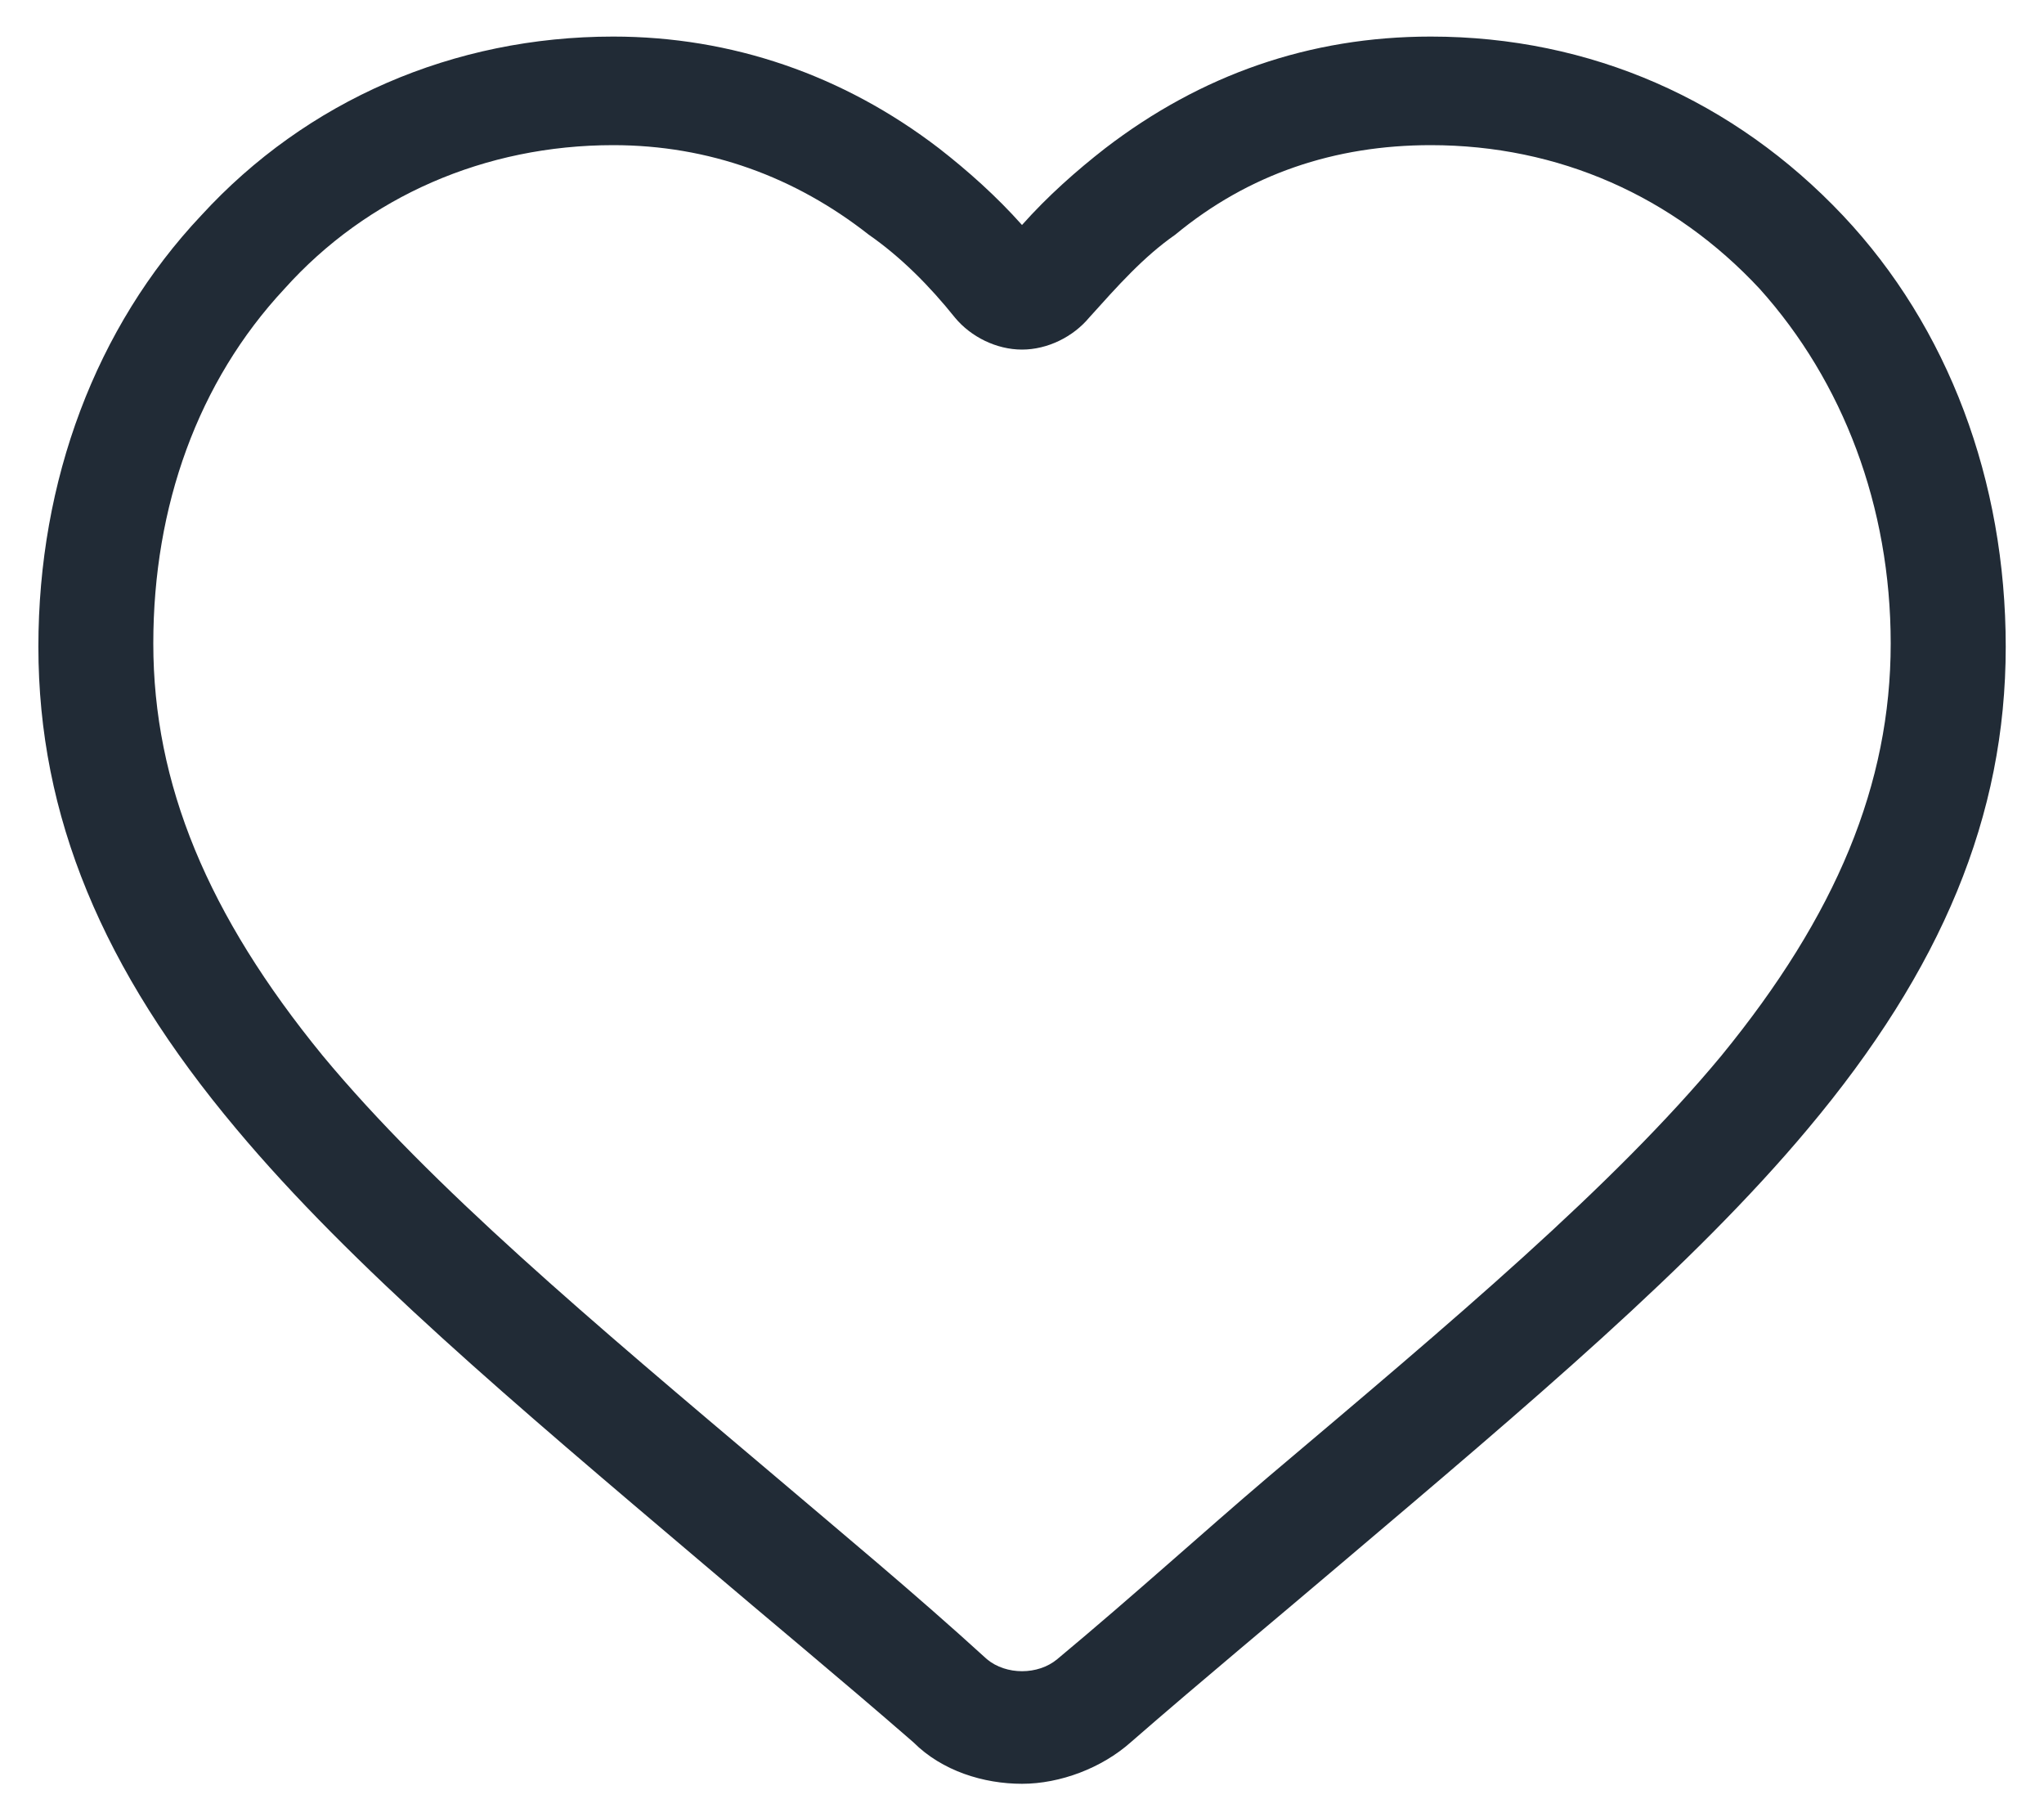 <svg width="18" height="16" viewBox="0 0 18 16" fill="none" xmlns="http://www.w3.org/2000/svg">
<path d="M9 15.706C8.663 15.706 8.297 15.594 8.044 15.341C7.397 14.778 6.75 14.244 6.188 13.765C4.529 12.359 3.094 11.15 2.082 9.941C0.9 8.534 0.338 7.184 0.338 5.694C0.338 4.231 0.844 2.881 1.772 1.897C2.7 0.884 3.994 0.322 5.4 0.322C6.441 0.322 7.425 0.659 8.269 1.306C8.522 1.503 8.775 1.728 9 1.981C9.225 1.728 9.479 1.503 9.732 1.306C10.575 0.659 11.532 0.322 12.6 0.322C14.007 0.322 15.272 0.884 16.229 1.897C17.157 2.881 17.663 4.231 17.663 5.694C17.663 7.184 17.1 8.534 15.919 9.941C14.907 11.15 13.472 12.359 11.813 13.765C11.25 14.244 10.604 14.778 9.957 15.341C9.704 15.566 9.338 15.706 9 15.706ZM5.4 1.278C4.275 1.278 3.235 1.728 2.504 2.544C1.744 3.359 1.35 4.456 1.35 5.666C1.35 6.903 1.829 8.056 2.841 9.294C3.797 10.447 5.204 11.628 6.835 13.006C7.397 13.484 8.044 14.019 8.691 14.609C8.86 14.75 9.141 14.75 9.31 14.609C9.985 14.047 10.604 13.484 11.166 13.006C12.797 11.628 14.204 10.447 15.16 9.294C16.172 8.056 16.65 6.903 16.65 5.666C16.65 4.456 16.229 3.359 15.497 2.544C14.738 1.728 13.725 1.278 12.6 1.278C11.757 1.278 10.997 1.531 10.35 2.066C10.069 2.262 9.844 2.516 9.591 2.797C9.45 2.966 9.225 3.078 9 3.078C8.775 3.078 8.55 2.966 8.41 2.797C8.185 2.516 7.932 2.262 7.65 2.066C7.004 1.559 6.244 1.278 5.4 1.278Z" fill="#212B36"/>
</svg>
